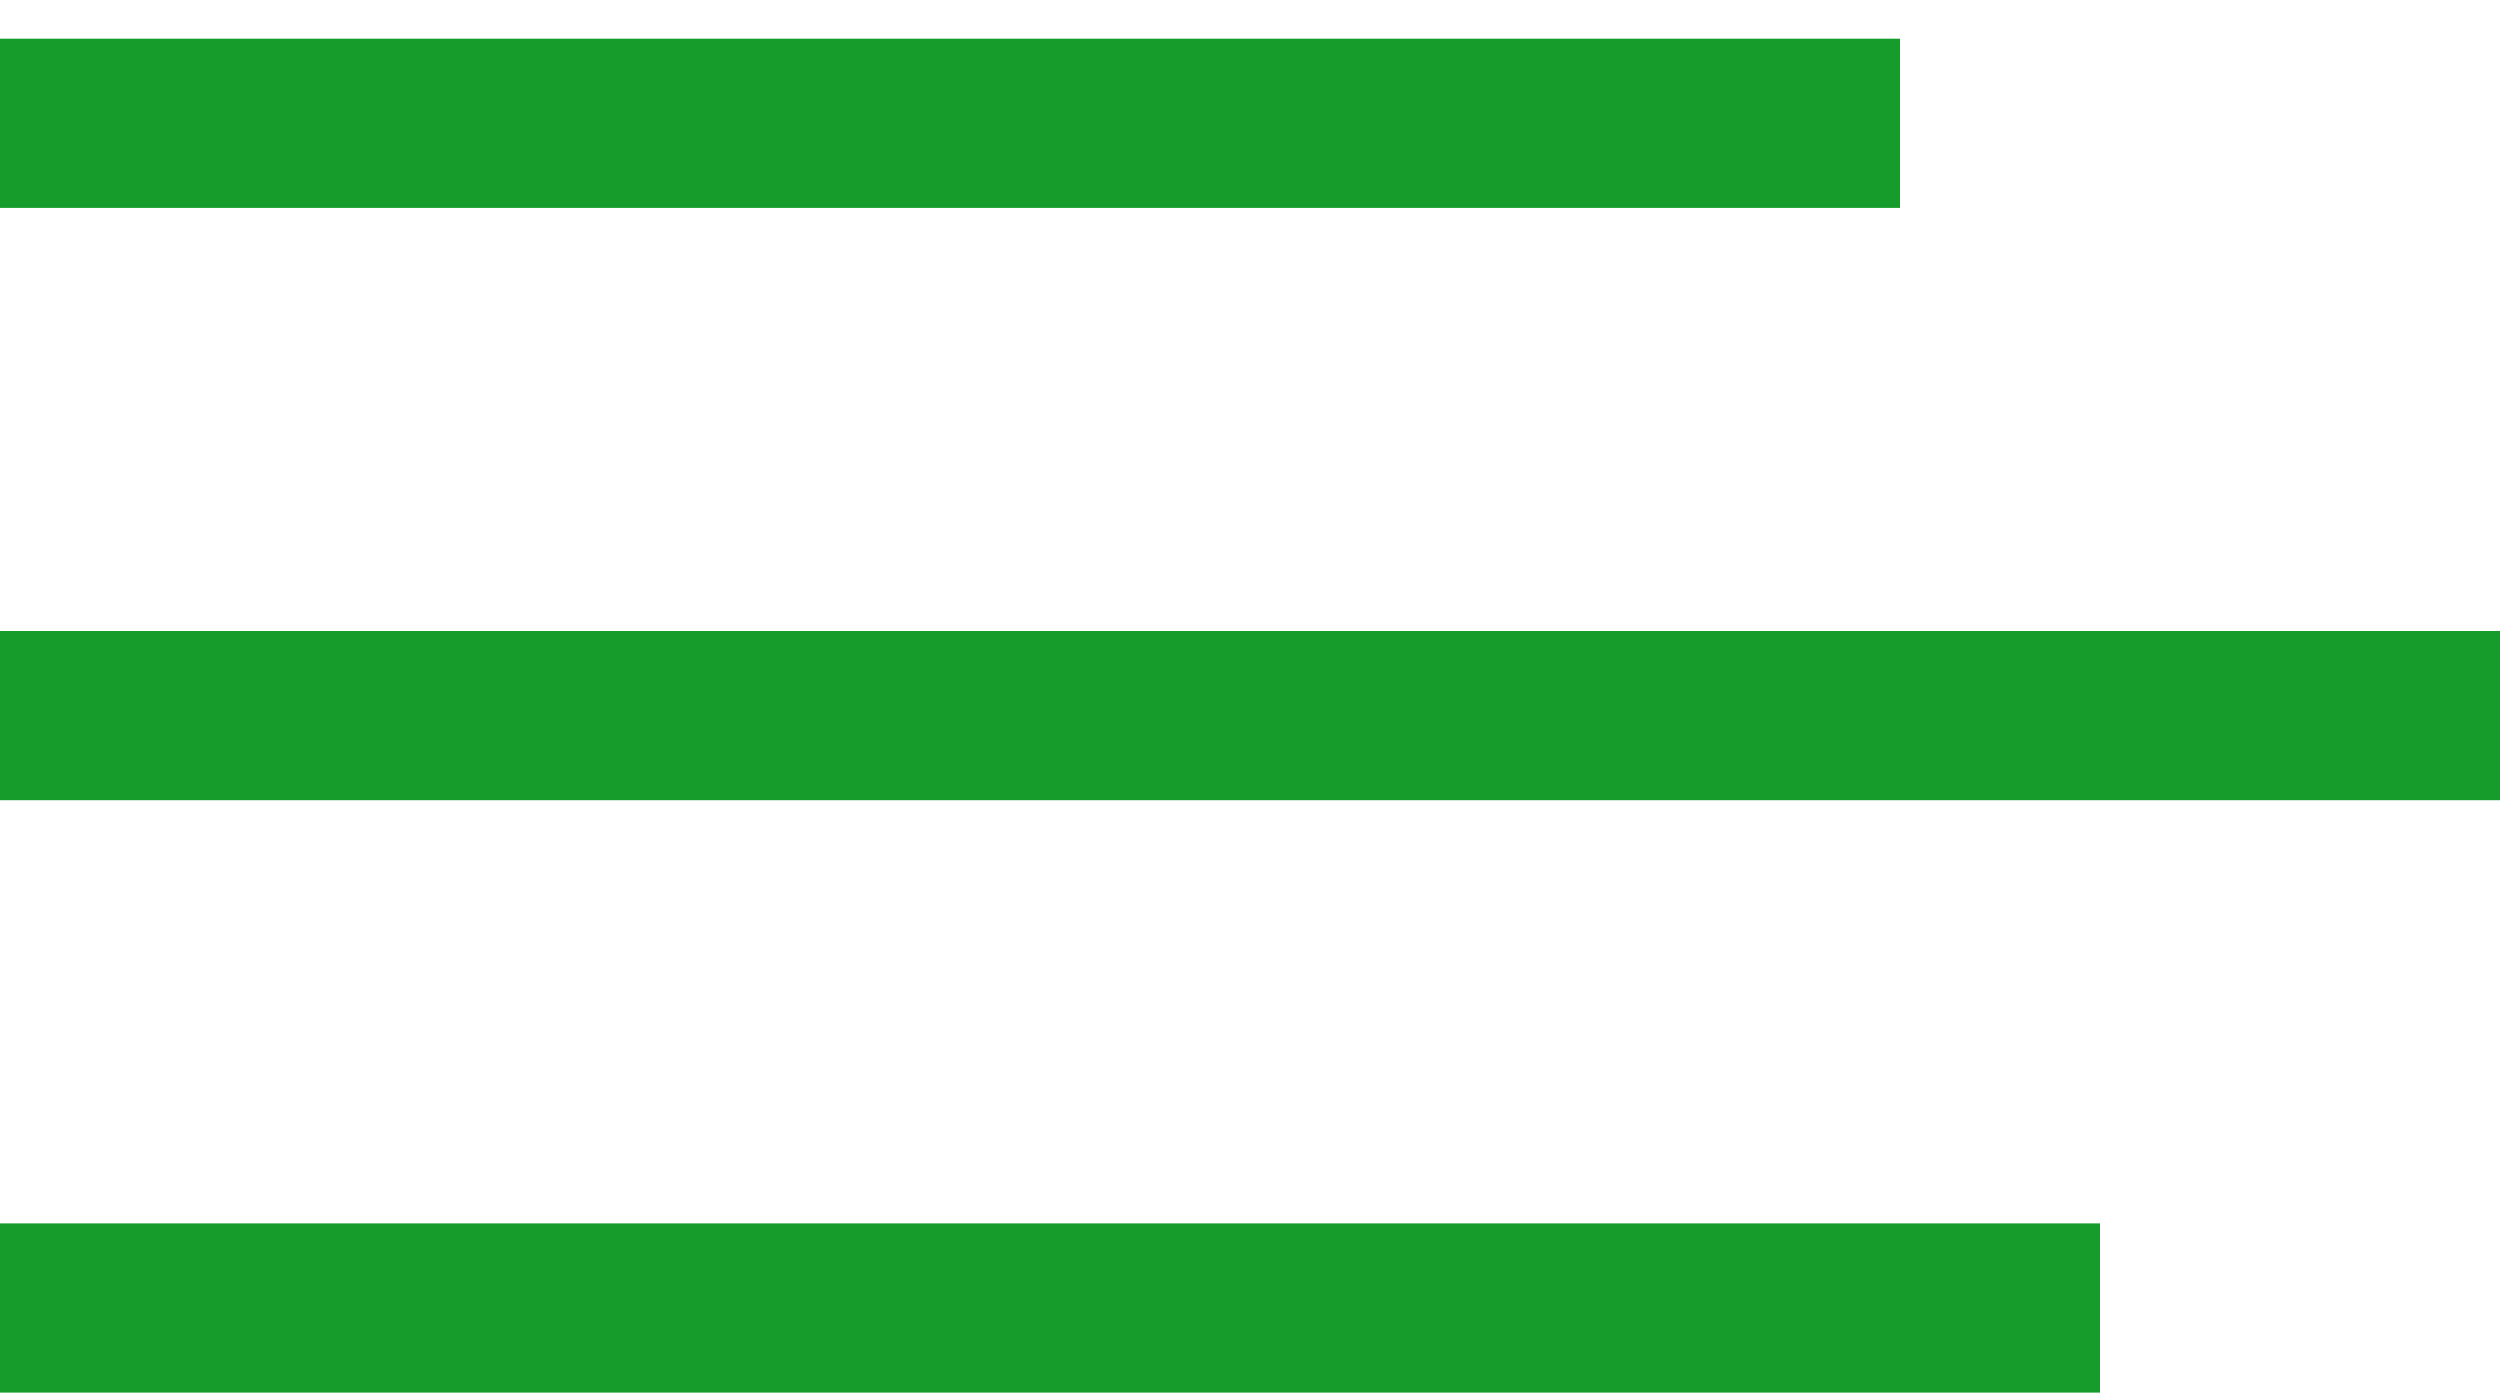 <svg width="25" height="14" viewBox="0 0 25 14" fill="none" xmlns="http://www.w3.org/2000/svg">
<g id="Menu // icon">
<rect id="Rectangle 3" width="19" height="1.692" transform="matrix(-1 0 0 1 19 0.387)" fill="#159C2A"/>
<rect id="Rectangle 4" width="25" height="1.692" transform="matrix(-1 0 0 1 25 6.31)" fill="#159C2A"/>
<rect id="Rectangle 5" width="21" height="1.692" transform="matrix(-1 0 0 1 21 12.234)" fill="#159C2A"/>
</g>
</svg>

